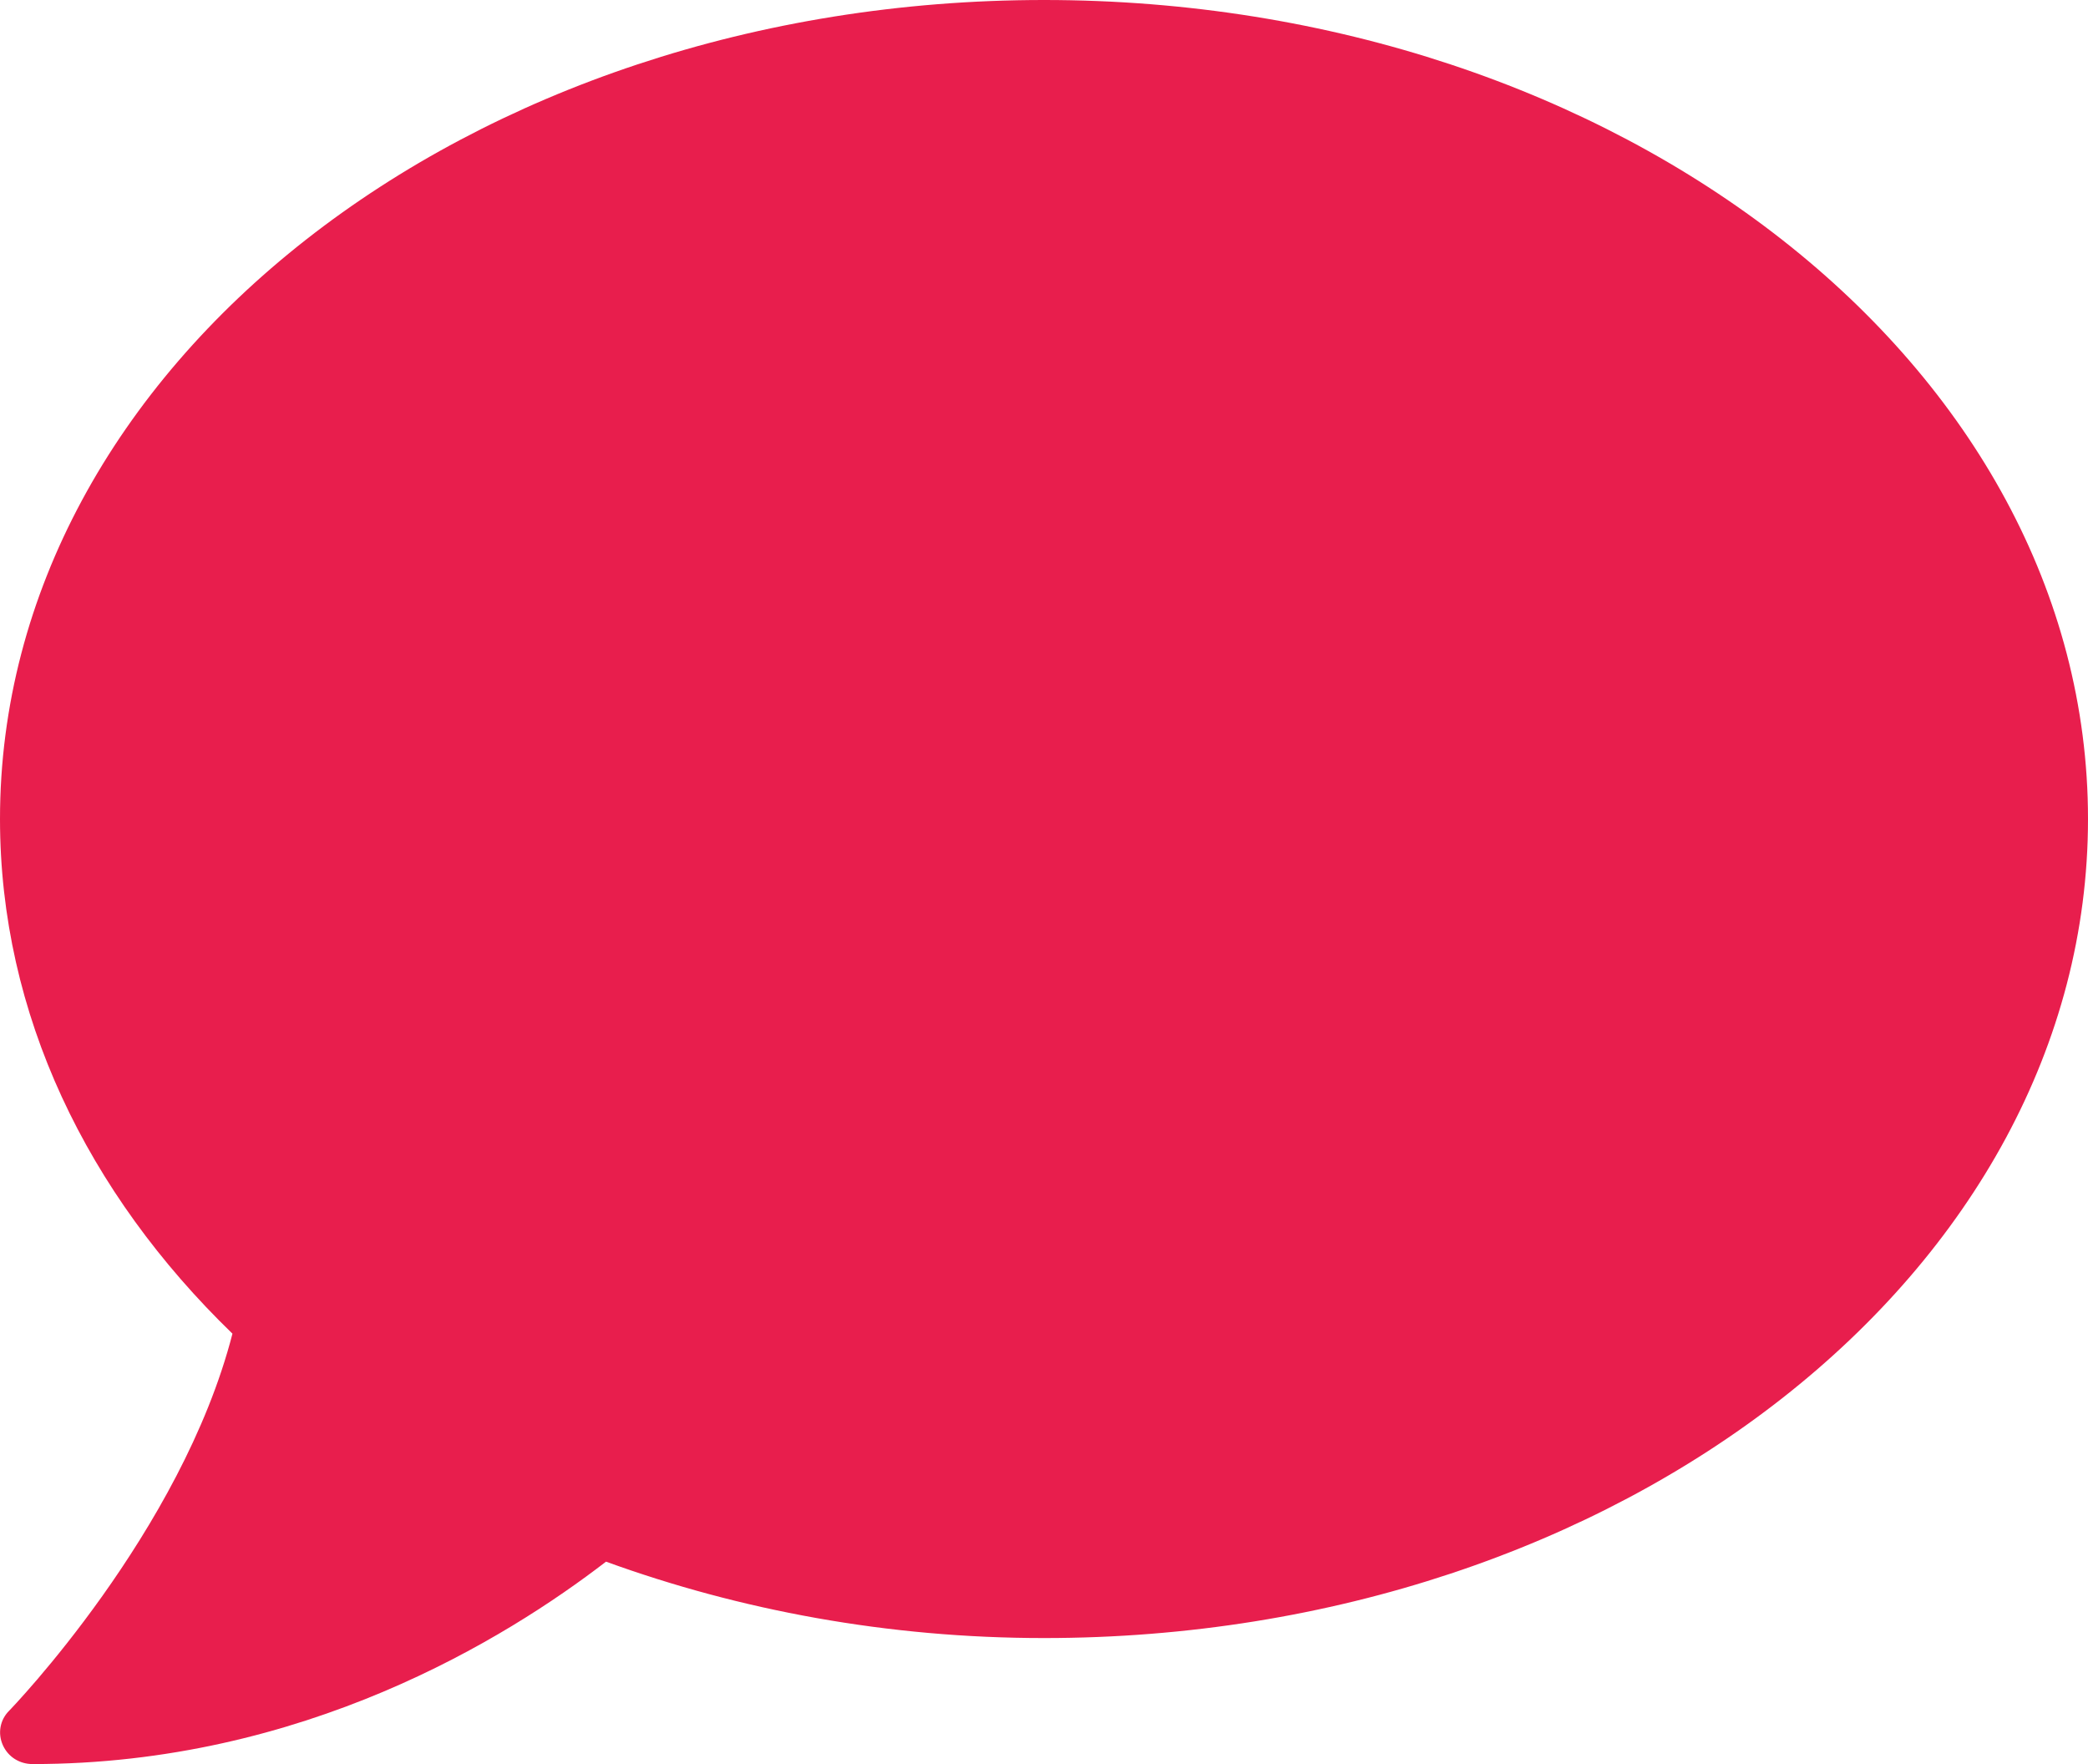 <svg width="58" height="49" viewBox="0 0 58 49" fill="none" xmlns="http://www.w3.org/2000/svg">
<path d="M29 0C12.982 0 0 10.183 0 22.75C0 28.175 2.424 33.141 6.457 37.045C5.041 42.558 0.306 47.469 0.249 47.524C0 47.775 -0.068 48.147 0.079 48.475C0.227 48.803 0.544 49 0.906 49C8.417 49 14.047 45.522 16.834 43.378C20.538 44.723 24.65 45.5 29 45.5C45.018 45.5 58 35.317 58 22.75C58 10.183 45.018 0 29 0Z" fill="#E81E4D"/>
</svg>
